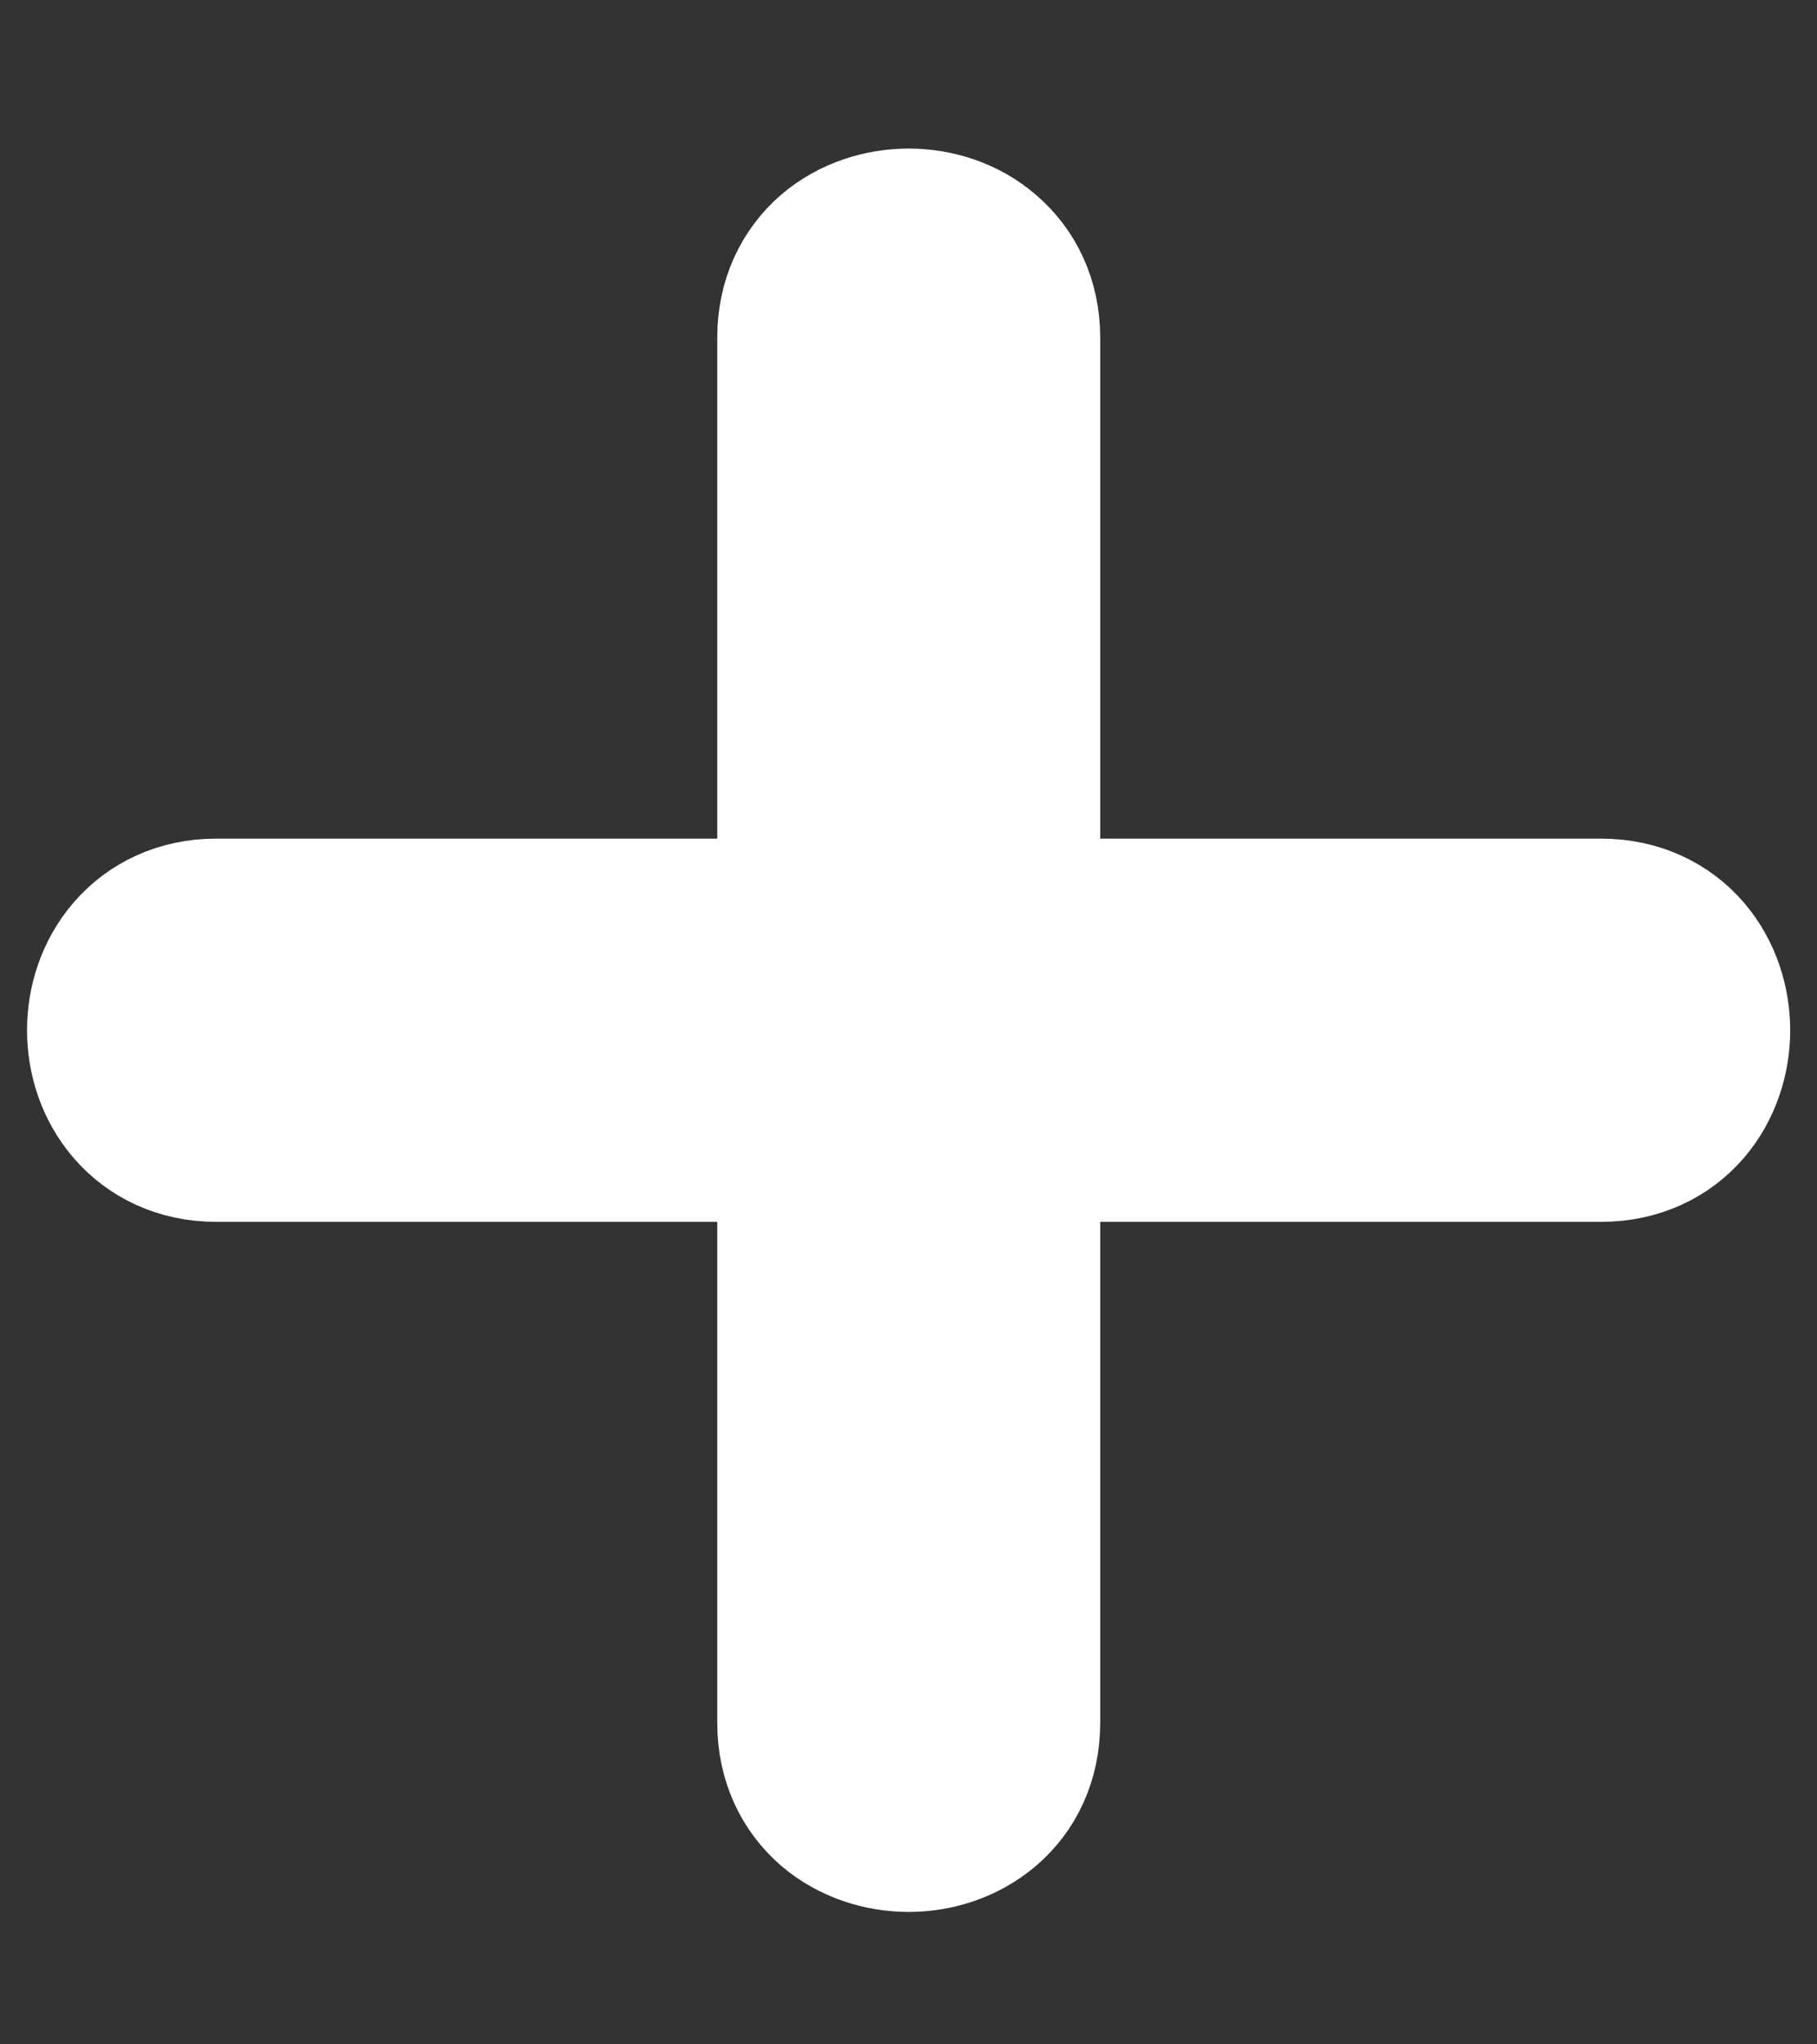 <svg width="8" height="9" viewBox="0 0 8 9" fill="none" xmlns="http://www.w3.org/2000/svg">
<rect x="0" y="0" width="8" height="9" fill="#333333" stroke="none"/>
<path d="M7.05 5.129C7.232 5.129 7.385 5.055 7.489 4.934C7.588 4.818 7.632 4.672 7.632 4.536C7.632 4.399 7.588 4.253 7.489 4.137C7.385 4.016 7.232 3.942 7.05 3.942L4.594 3.942L4.594 3.219V2.245L4.594 2.245L4.594 1.486C4.594 1.304 4.52 1.152 4.399 1.048C4.284 0.948 4.137 0.904 4.001 0.904C3.864 0.904 3.718 0.948 3.602 1.047C3.481 1.152 3.408 1.304 3.408 1.486L3.408 3.942L1.71 3.942L1.71 3.942L0.951 3.942C0.77 3.942 0.617 4.016 0.513 4.137C0.413 4.253 0.369 4.399 0.369 4.535C0.369 4.672 0.413 4.818 0.513 4.934C0.617 5.055 0.77 5.129 0.951 5.129L3.408 5.129V6.826L3.408 7.585C3.408 7.767 3.481 7.919 3.602 8.024C3.718 8.123 3.864 8.167 4.001 8.167C4.137 8.167 4.283 8.123 4.399 8.024C4.521 7.92 4.594 7.767 4.594 7.585L4.594 5.129L6.291 5.129L7.05 5.129Z" fill="white" stroke="white" stroke-width="0.5"/>
</svg>
